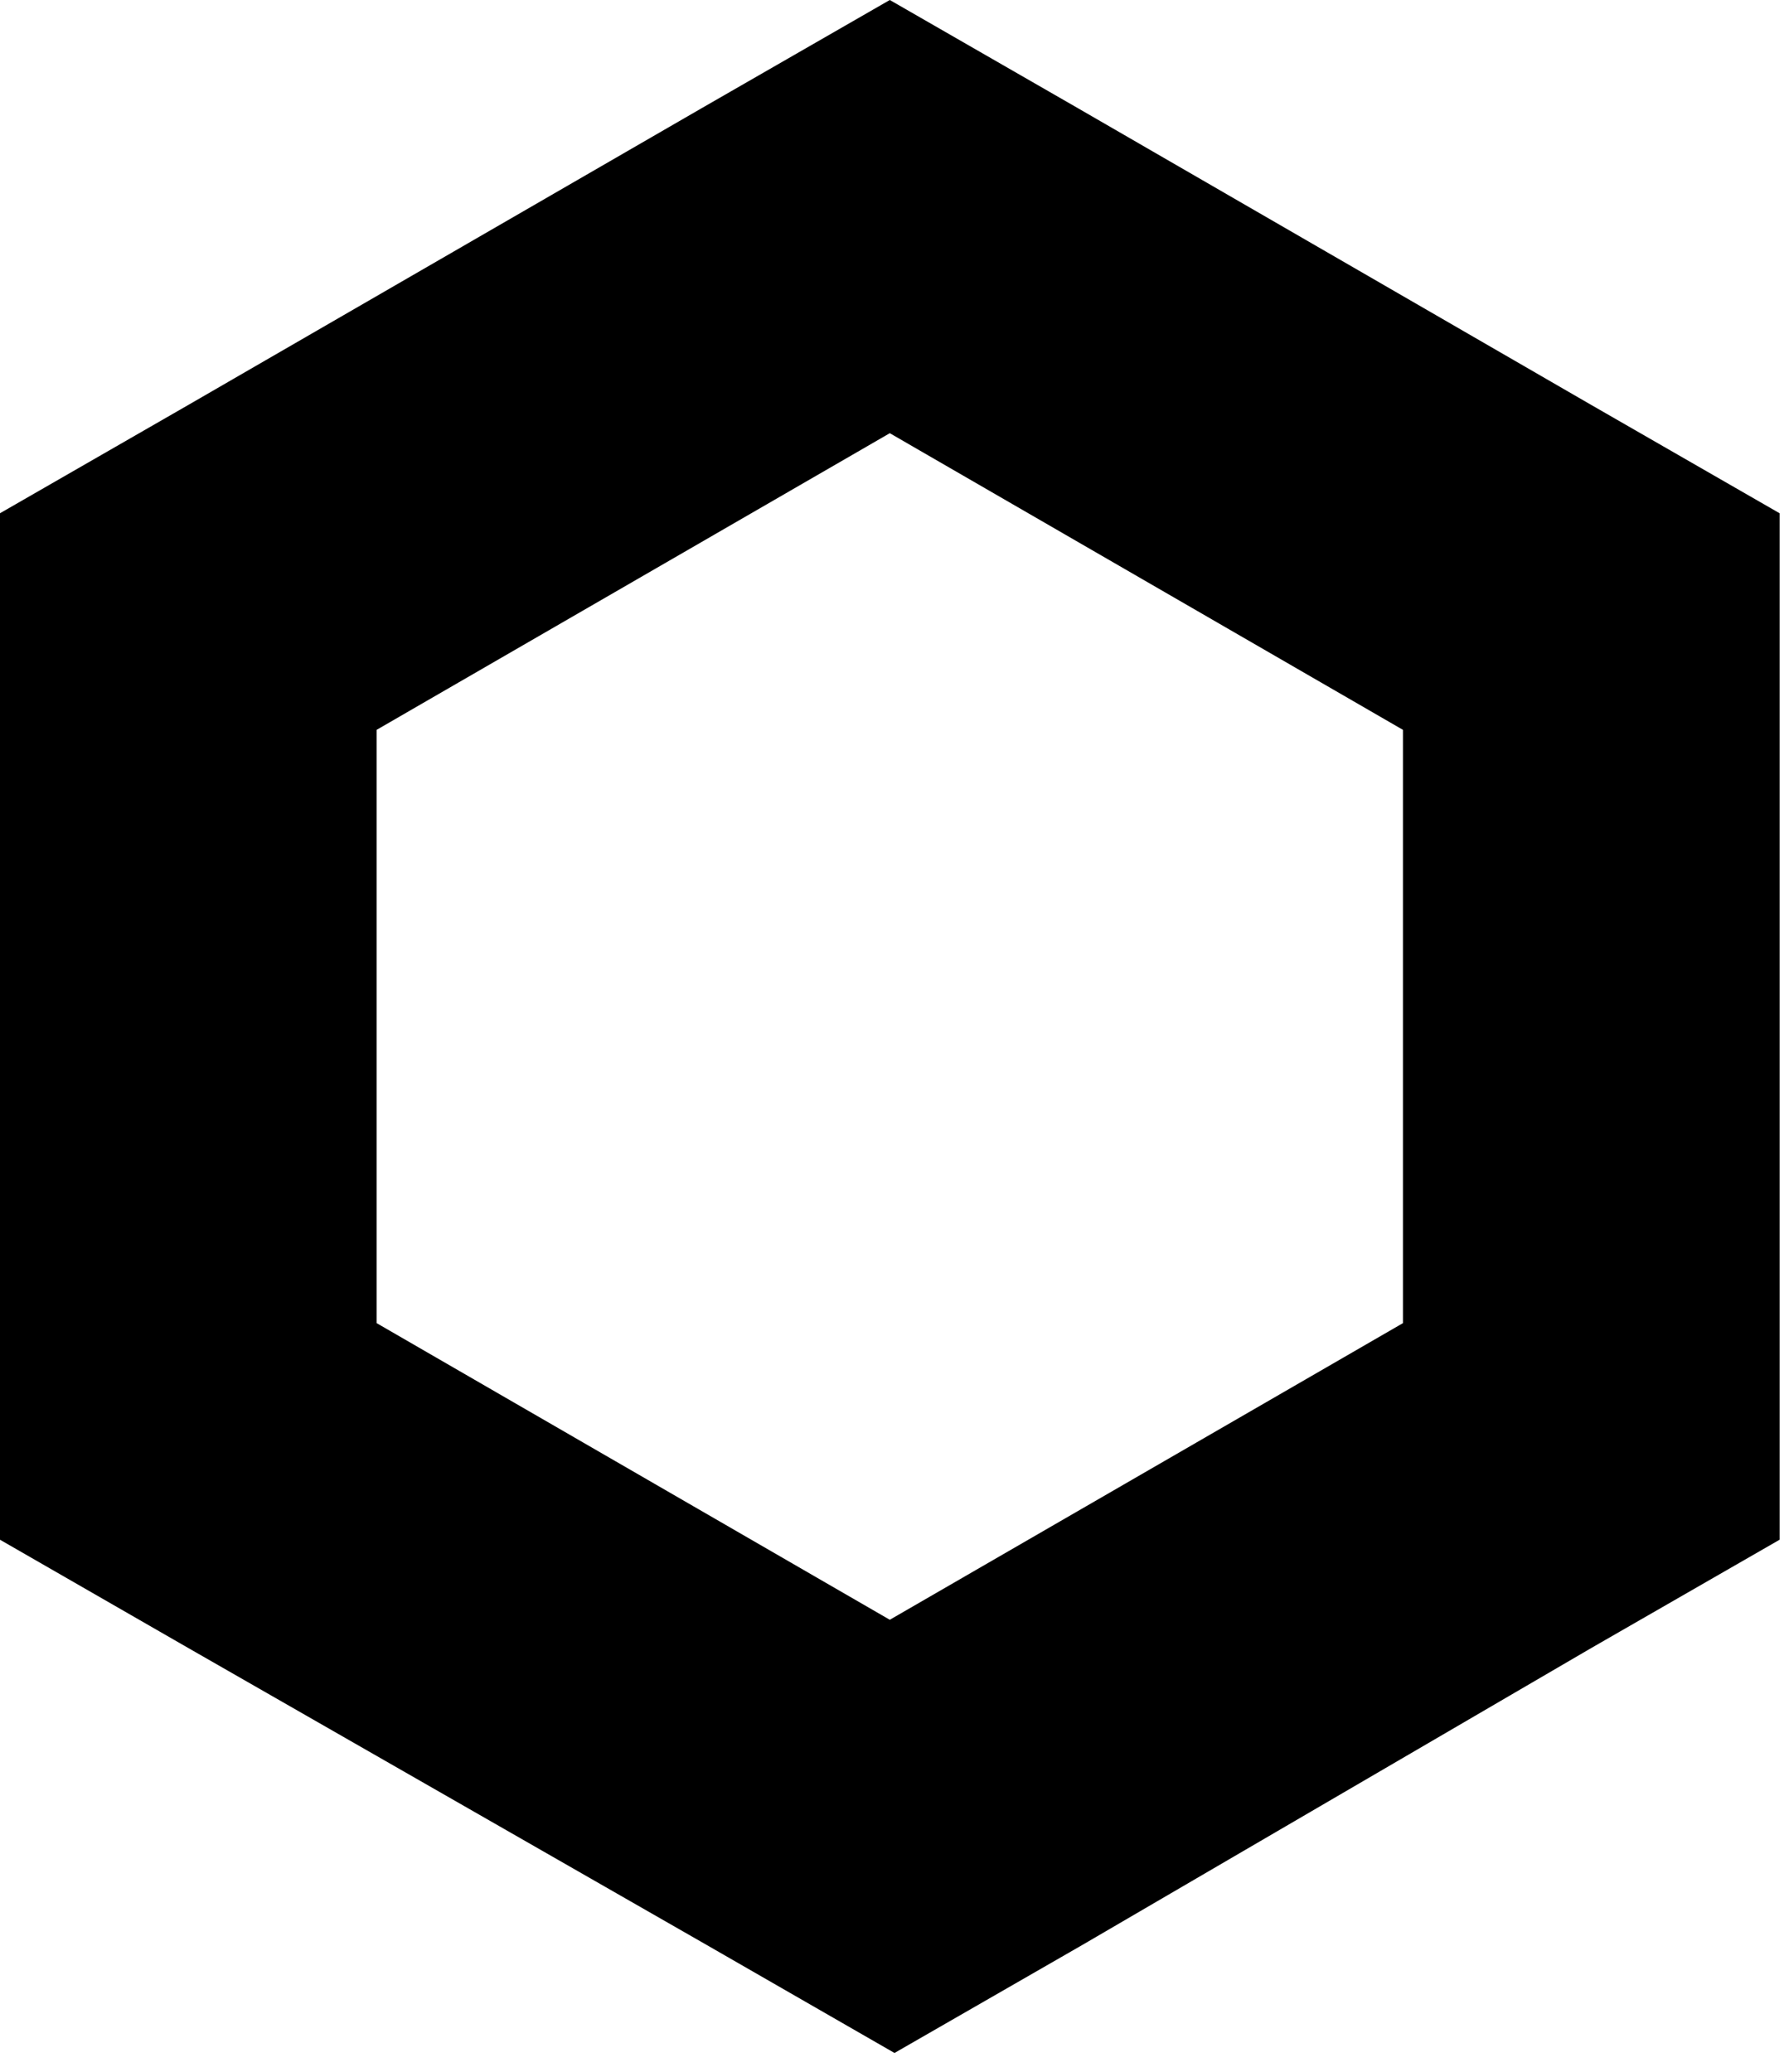 <?xml version="1.0" encoding="UTF-8"?>
<svg width="38px" height="44px" viewBox="0 0 38 44" version="1.1" xmlns="http://www.w3.org/2000/svg" xmlns:xlink="http://www.w3.org/1999/xlink">
    <!-- Generator: Sketch 63 (92445) - https://sketch.com -->
    <title>icon-logo-white-ef878c98</title>
    <desc>Created with Sketch.</desc>
    <g id="Page-1" stroke="none" stroke-width="1" fill="none" fill-rule="evenodd">
        <g id="icon-logo-white-ef878c98" fill="#000000" fill-rule="nonzero">
            <path d="M18.9,0 L14.9,2.3 L4,8.6 L0,10.9 L0,32.7 L4,35 L15,41.3 L19,43.6 L23,41.3 L33.8,35 L37.8,32.7 L37.8,10.9 L33.8,8.6 L22.9,2.3 L18.9,0 Z M8,28.1 L8,15.5 L18.9,9.2 L29.8,15.5 L29.8,28.1 L18.9,34.4 L8,28.1 Z" id="Shape"></path>
        </g>
    </g>
</svg>